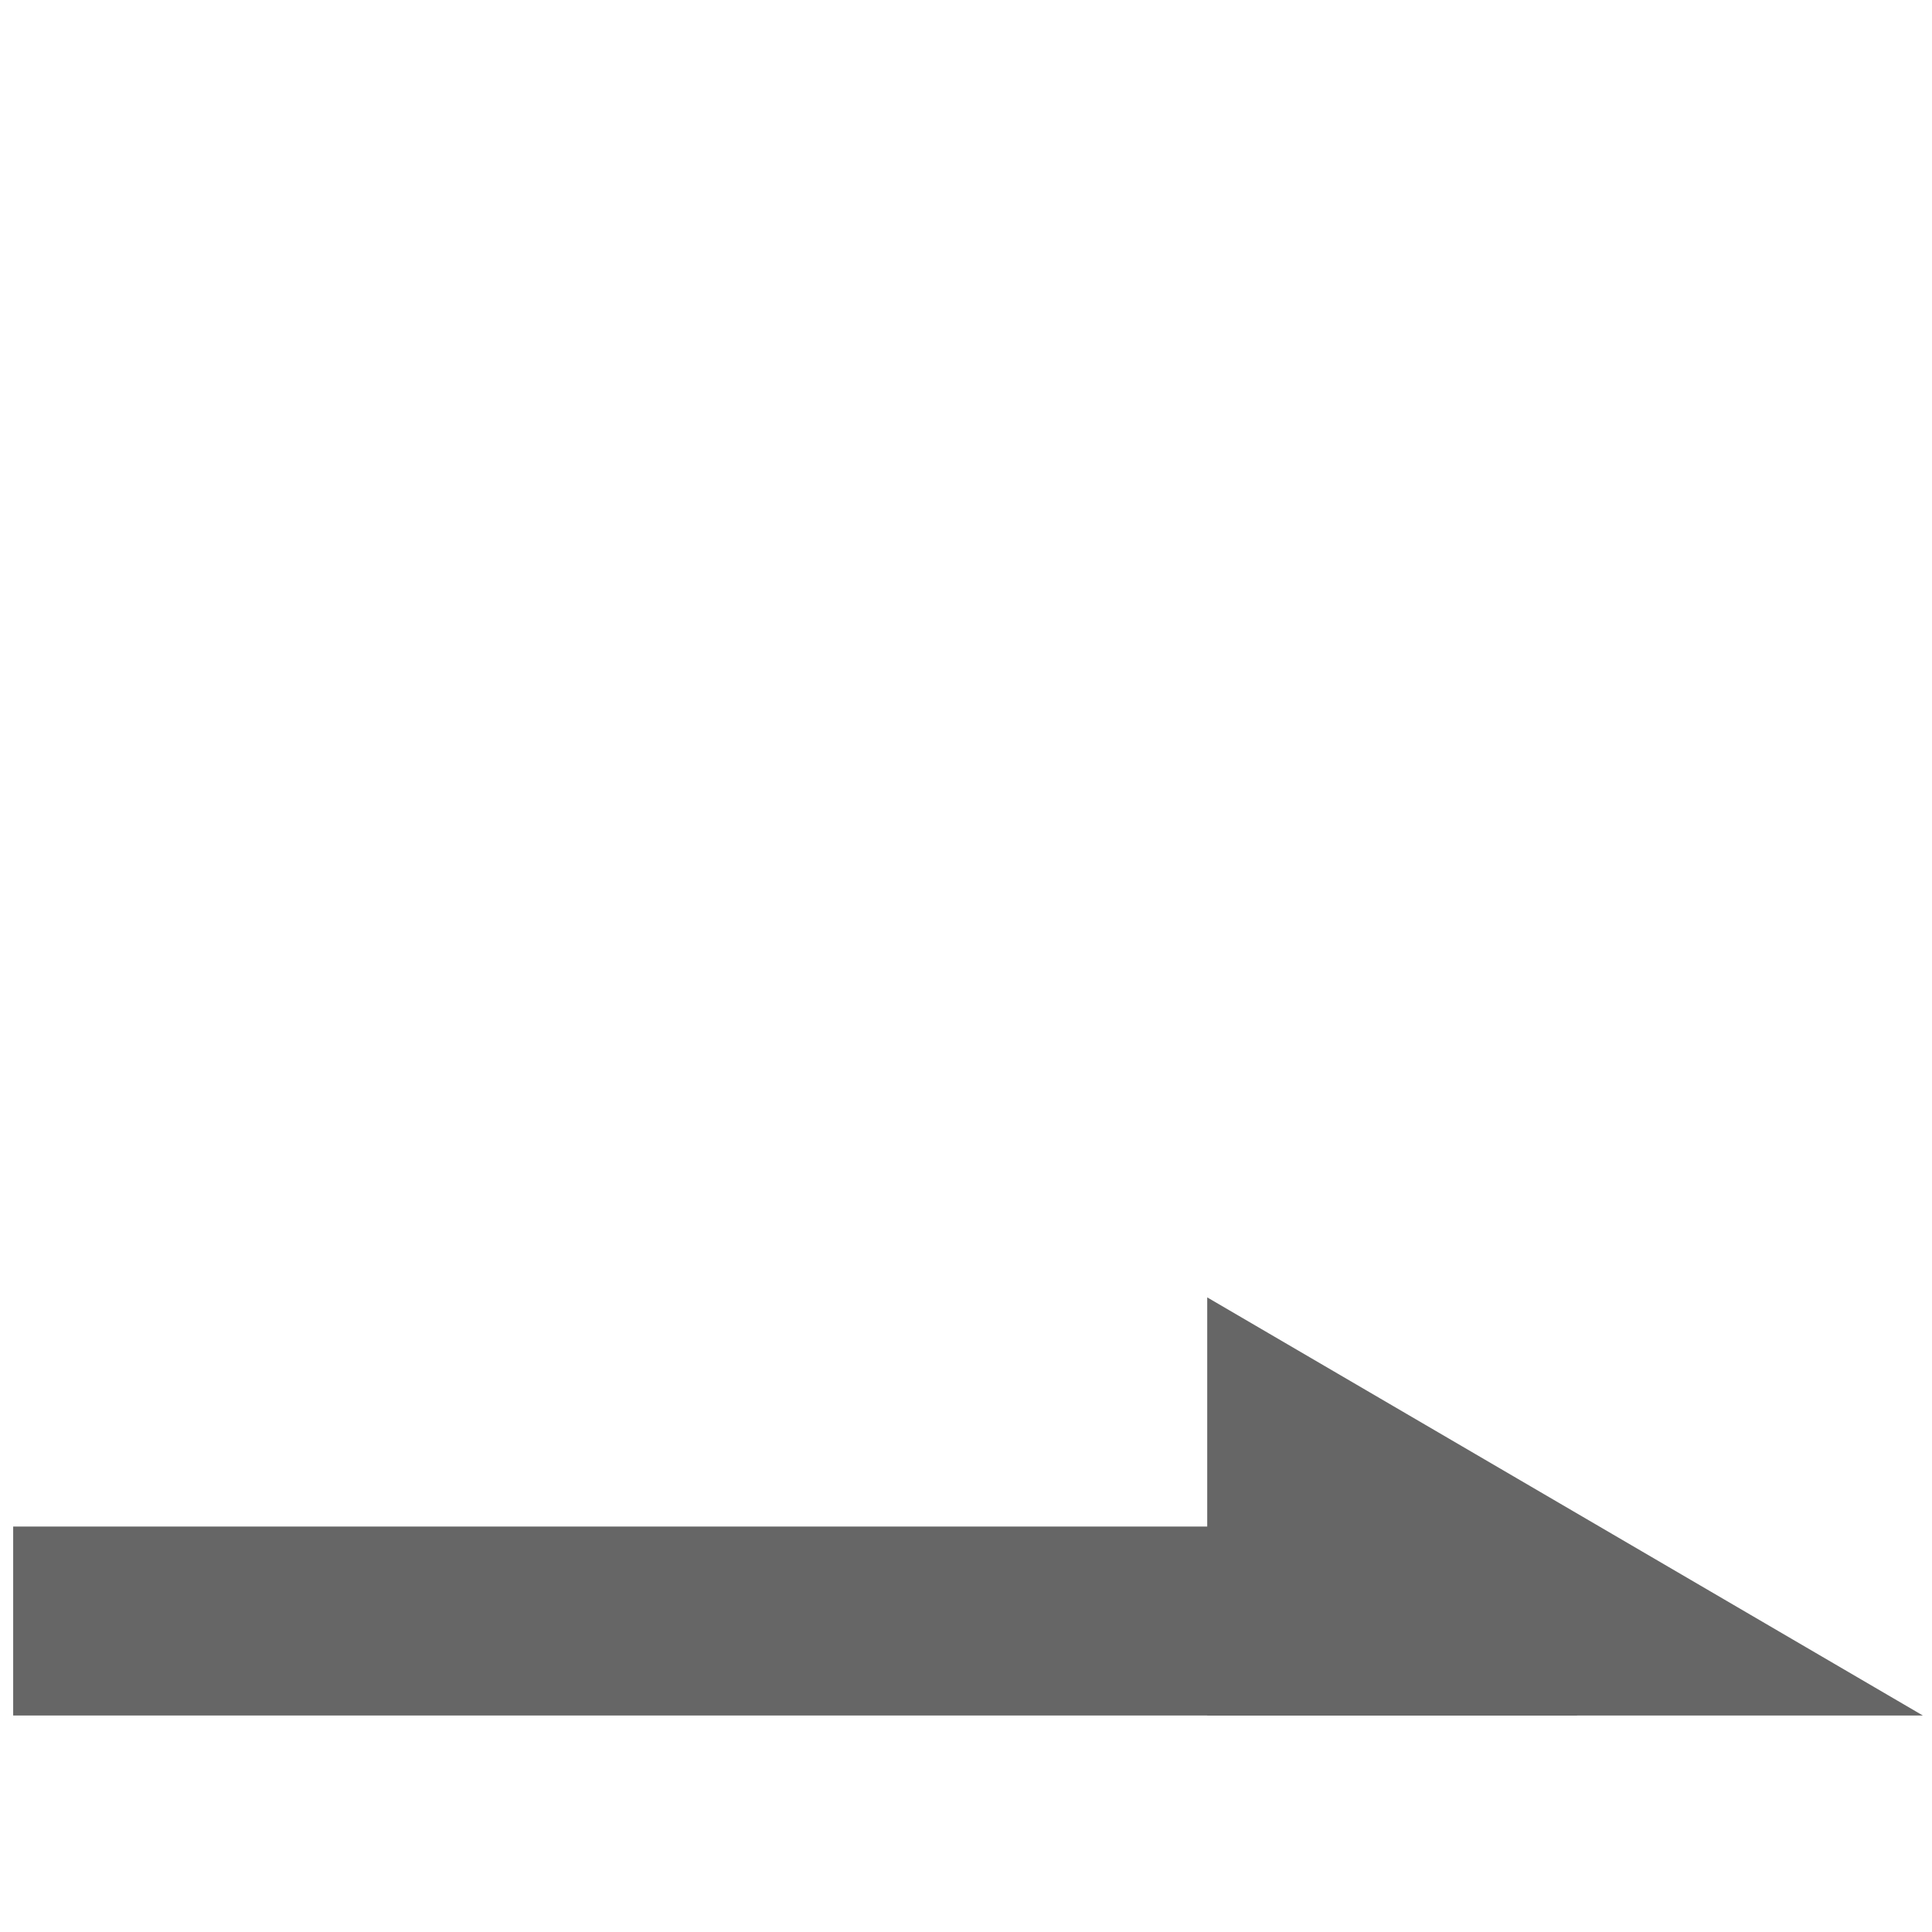 <?xml version="1.0" standalone="no"?><!DOCTYPE svg PUBLIC "-//W3C//DTD SVG 1.1//EN" "http://www.w3.org/Graphics/SVG/1.1/DTD/svg11.dtd"><svg t="1526457139485" class="icon" style="" viewBox="0 0 1024 1024" version="1.1" xmlns="http://www.w3.org/2000/svg" p-id="27130" xmlns:xlink="http://www.w3.org/1999/xlink" width="30" height="30"><defs><style type="text/css"></style></defs><path d="M6.984 809.1h828.908v100.151H6.984z" fill="#666666" p-id="27131"></path><path d="M1019.149 909.251h-379.295v-221.61" fill="#666666" p-id="27132"></path></svg>